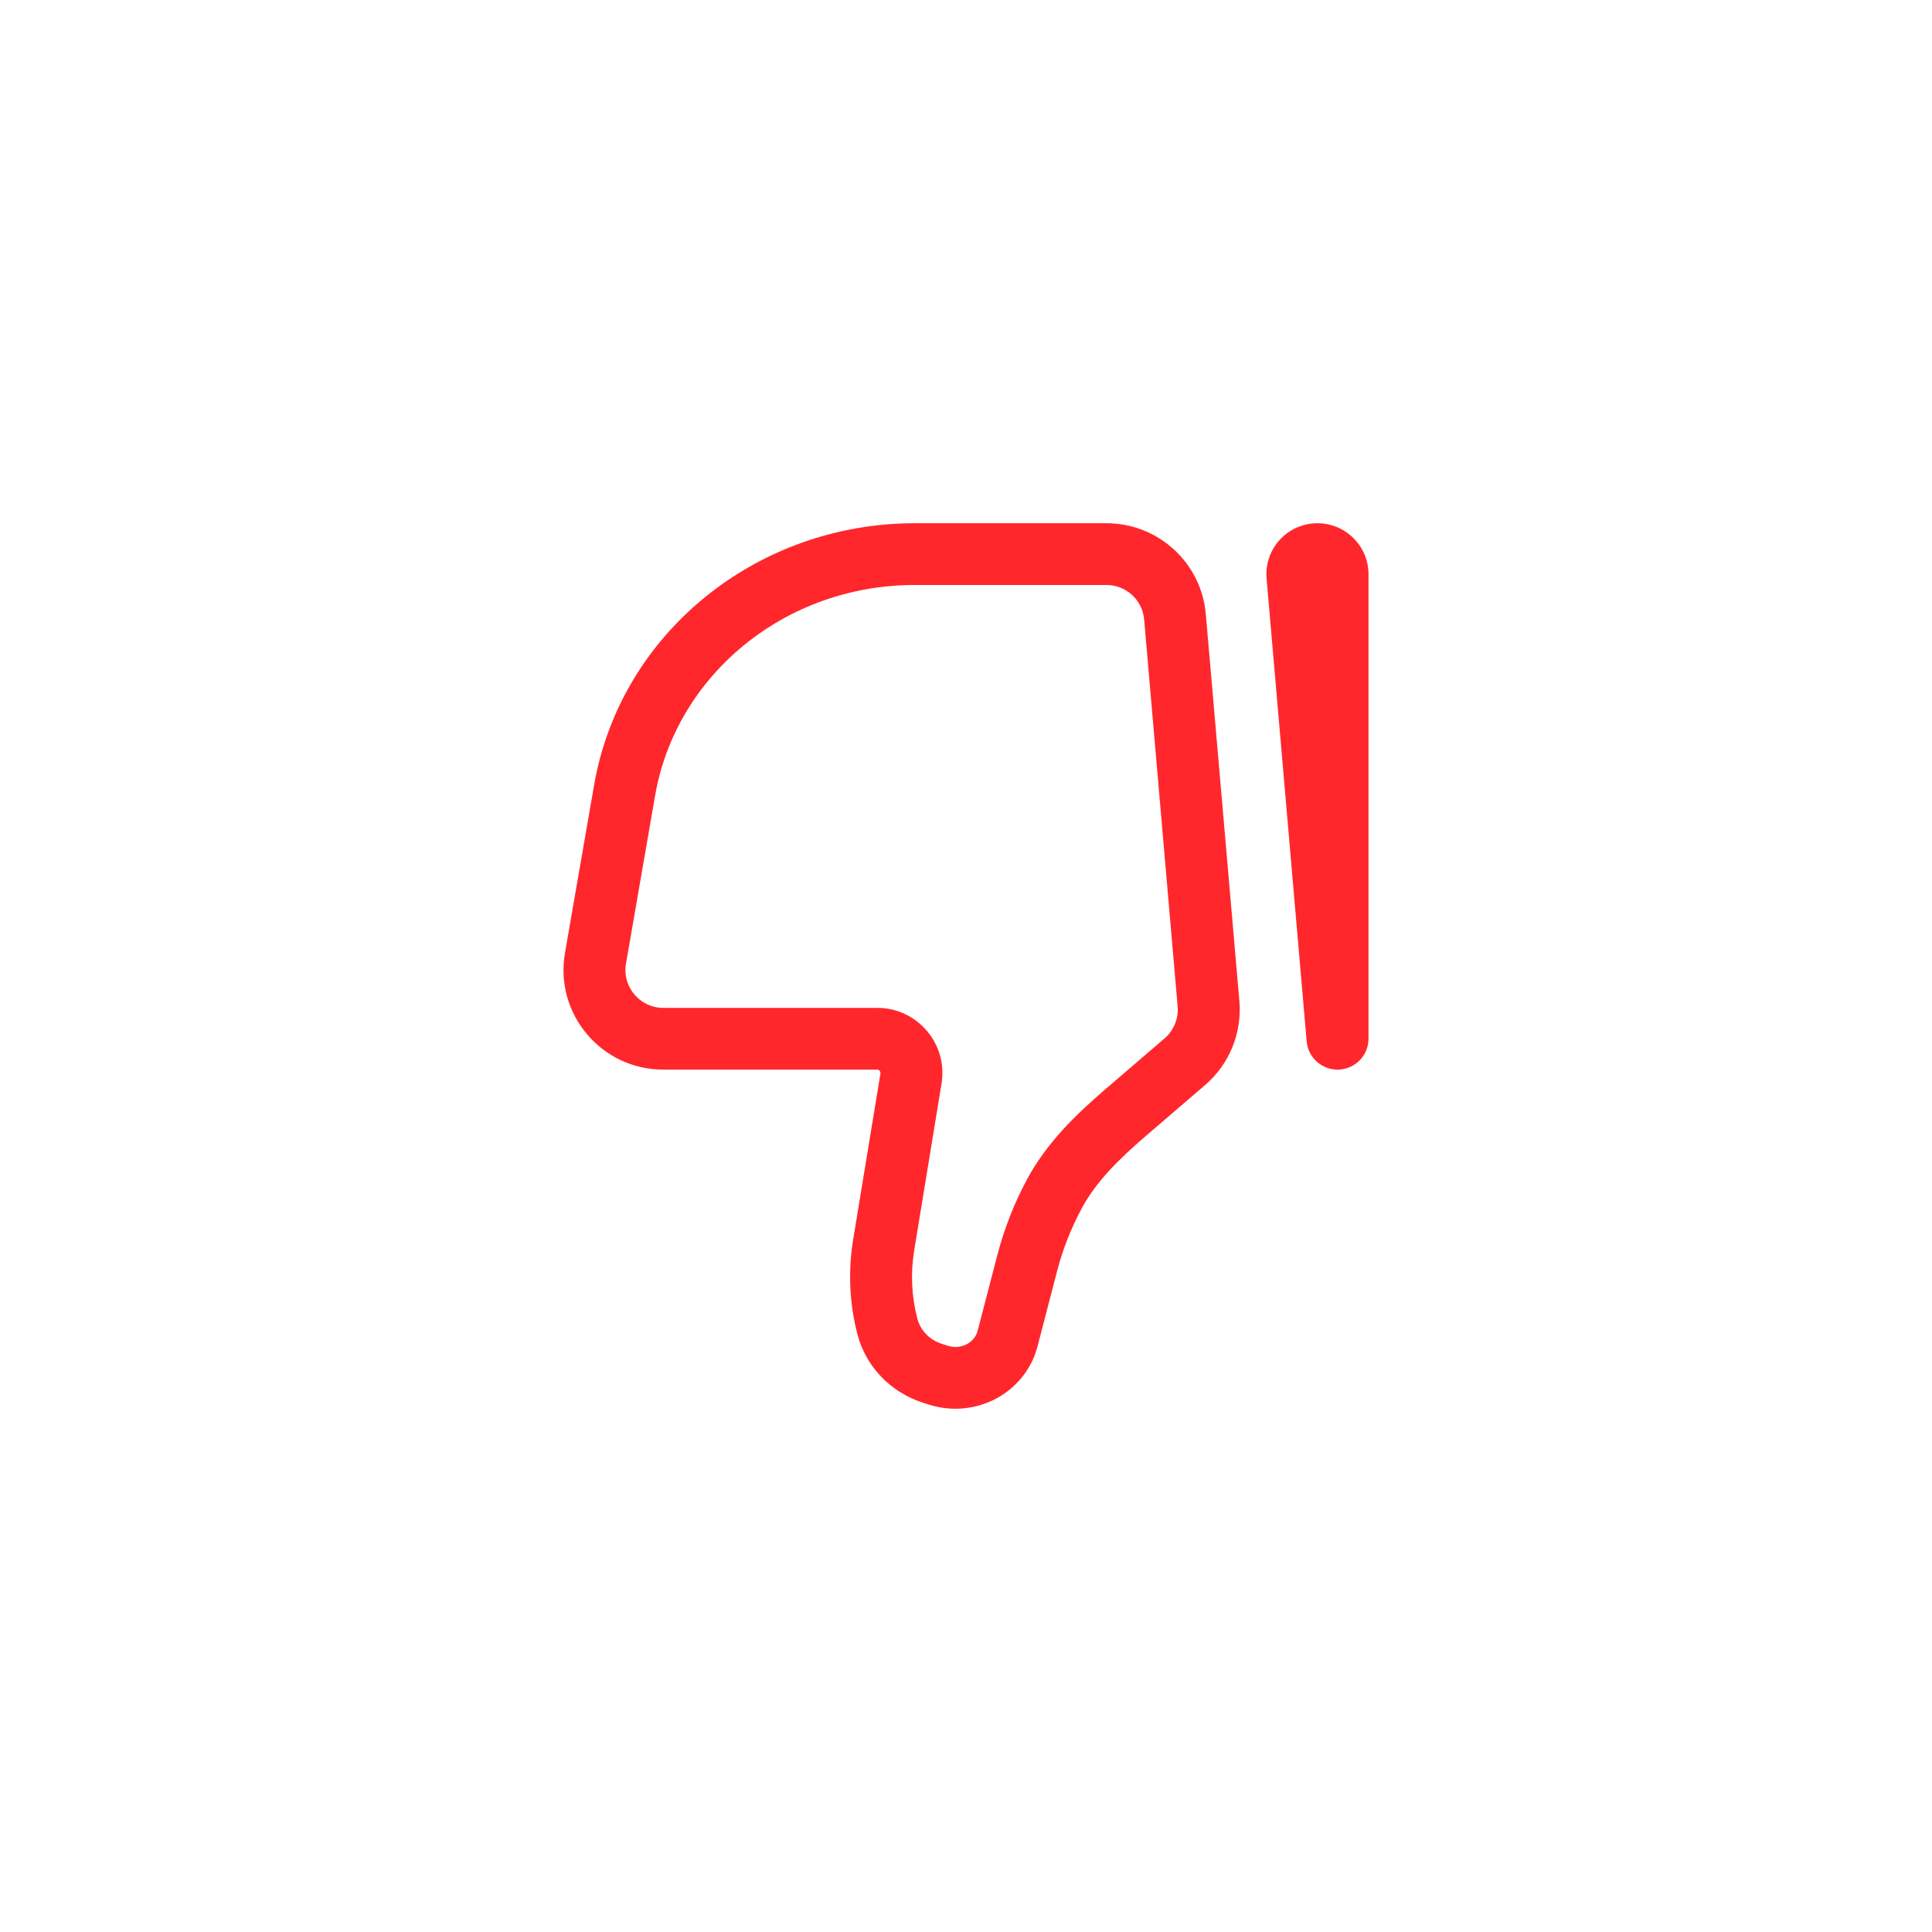 <svg width="24" height="24" viewBox="0 0 24 24" fill="none" xmlns="http://www.w3.org/2000/svg">
<path d="M16.615 12.903L16.232 12.937C16.25 13.141 16.426 13.296 16.632 13.287C16.838 13.278 17 13.109 17 12.903H16.615ZM7.776 11.971L8.138 9.883L7.38 9.753L7.018 11.84L7.776 11.971ZM11.362 7.267H13.745V6.5H11.362V7.267ZM14.213 7.696L14.629 12.502L15.396 12.435L14.979 7.63L14.213 7.696ZM8.138 9.883C8.398 8.384 9.753 7.267 11.362 7.267V6.5C9.399 6.5 7.707 7.866 7.38 9.753L8.138 9.883ZM11.357 15.53L11.696 13.461L10.937 13.337L10.597 15.406L11.357 15.53ZM14.468 12.898L13.73 13.532L14.232 14.113L14.97 13.479L14.468 12.898ZM12.388 15.596L12.144 16.534L12.888 16.727L13.132 15.788L12.388 15.596ZM11.775 16.718L11.701 16.694L11.466 17.425L11.54 17.449L11.775 16.718ZM12.757 14.652C12.597 14.951 12.473 15.268 12.388 15.596L13.132 15.788C13.202 15.52 13.304 15.26 13.436 15.014L12.757 14.652ZM11.701 16.694C11.544 16.644 11.432 16.523 11.396 16.382L10.651 16.574C10.756 16.98 11.067 17.297 11.466 17.425L11.701 16.694ZM12.144 16.534C12.126 16.603 12.076 16.666 12 16.703L12.334 17.394C12.607 17.263 12.812 17.021 12.888 16.727L12.144 16.534ZM12 16.703C11.931 16.736 11.85 16.742 11.775 16.718L11.54 17.449C11.801 17.532 12.087 17.513 12.334 17.394L12 16.703ZM10.896 12.52H8.239V13.287H10.896V12.52ZM15.734 7.188L16.232 12.937L16.999 12.87L16.5 7.121L15.734 7.188ZM16.231 7.133L16.231 12.903H17L17 7.133H16.231ZM16.5 7.121C16.507 7.199 16.445 7.267 16.366 7.267V6.5C15.993 6.5 15.702 6.818 15.734 7.188L16.5 7.121ZM10.597 15.406C10.534 15.795 10.552 16.193 10.651 16.574L11.396 16.382C11.323 16.104 11.31 15.814 11.357 15.53L10.597 15.406ZM13.745 7.267C13.989 7.267 14.192 7.453 14.213 7.696L14.979 7.63C14.924 6.991 14.388 6.5 13.745 6.5V7.267ZM13.73 13.532C13.381 13.832 13.006 14.188 12.757 14.652L13.436 15.014C13.613 14.682 13.896 14.402 14.232 14.113L13.73 13.532ZM7.018 11.84C6.888 12.595 7.47 13.287 8.239 13.287V12.52C7.948 12.52 7.727 12.258 7.776 11.971L7.018 11.84ZM16.366 7.267C16.291 7.267 16.231 7.207 16.231 7.133H17C17 6.784 16.716 6.5 16.366 6.5V7.267ZM11.696 13.461C11.777 12.968 11.397 12.52 10.896 12.52V13.287C10.921 13.287 10.942 13.31 10.937 13.337L11.696 13.461ZM14.629 12.502C14.642 12.652 14.582 12.799 14.468 12.898L14.97 13.479C15.272 13.22 15.43 12.831 15.396 12.435L14.629 12.502Z" fill="#FF272C"/>
</svg>
